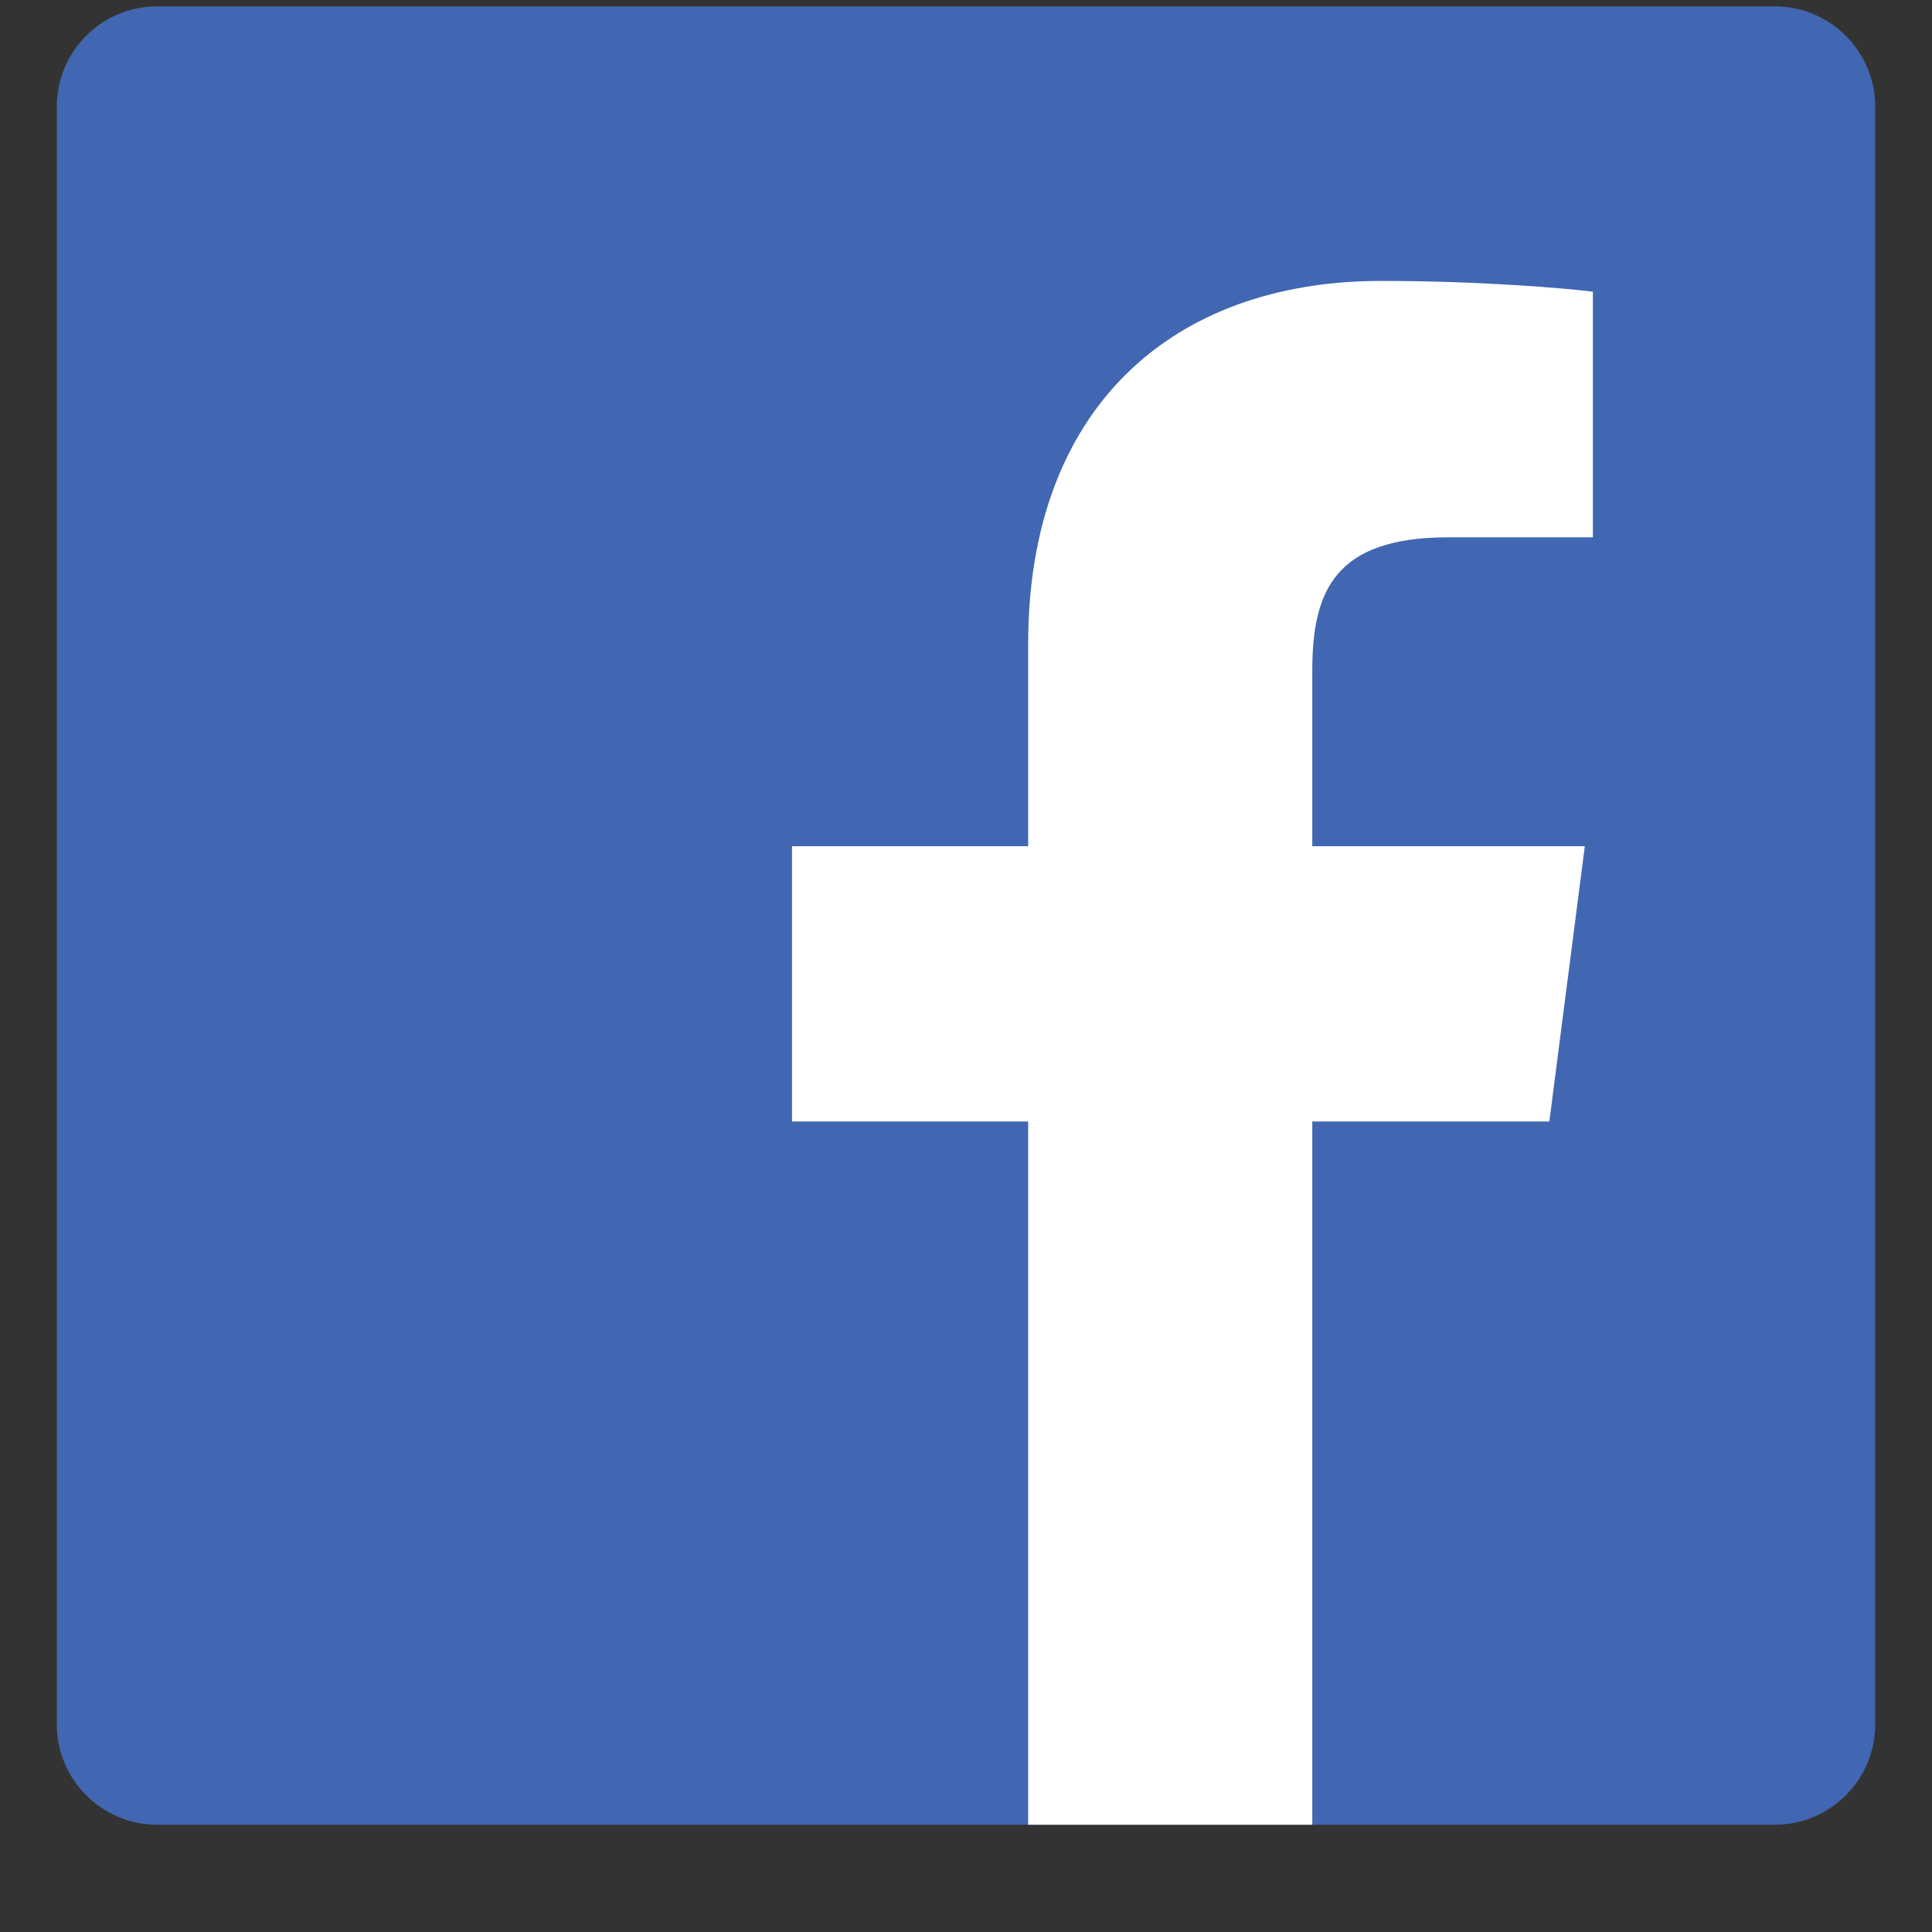 <svg width="17" height="17" viewBox="0 0 17 17" fill="none" xmlns="http://www.w3.org/2000/svg">
<rect x="0" y="0" width="17" height="17" fill="#333333" stroke="none"/>
<path d="M15.617 0.056H1.382C0.895 0.056 0.5 0.451 0.5 0.939V15.173C0.5 15.661 0.896 16.056 1.383 16.056H15.617C16.105 16.056 16.5 15.661 16.5 15.173C16.5 15.173 16.5 15.173 16.5 15.172V0.938C16.5 0.451 16.104 0.056 15.617 0.056Z" fill="#4267B2"/>
<path d="M11.547 16.056V9.868H13.633L13.945 7.446H11.547V5.904C11.547 5.204 11.741 4.728 12.744 4.728H14.016V2.567C13.794 2.538 13.036 2.472 12.152 2.472C10.309 2.472 9.047 3.597 9.047 5.664V7.446H6.969V9.868H9.047V16.056H11.547Z" fill="white"/>
</svg>
